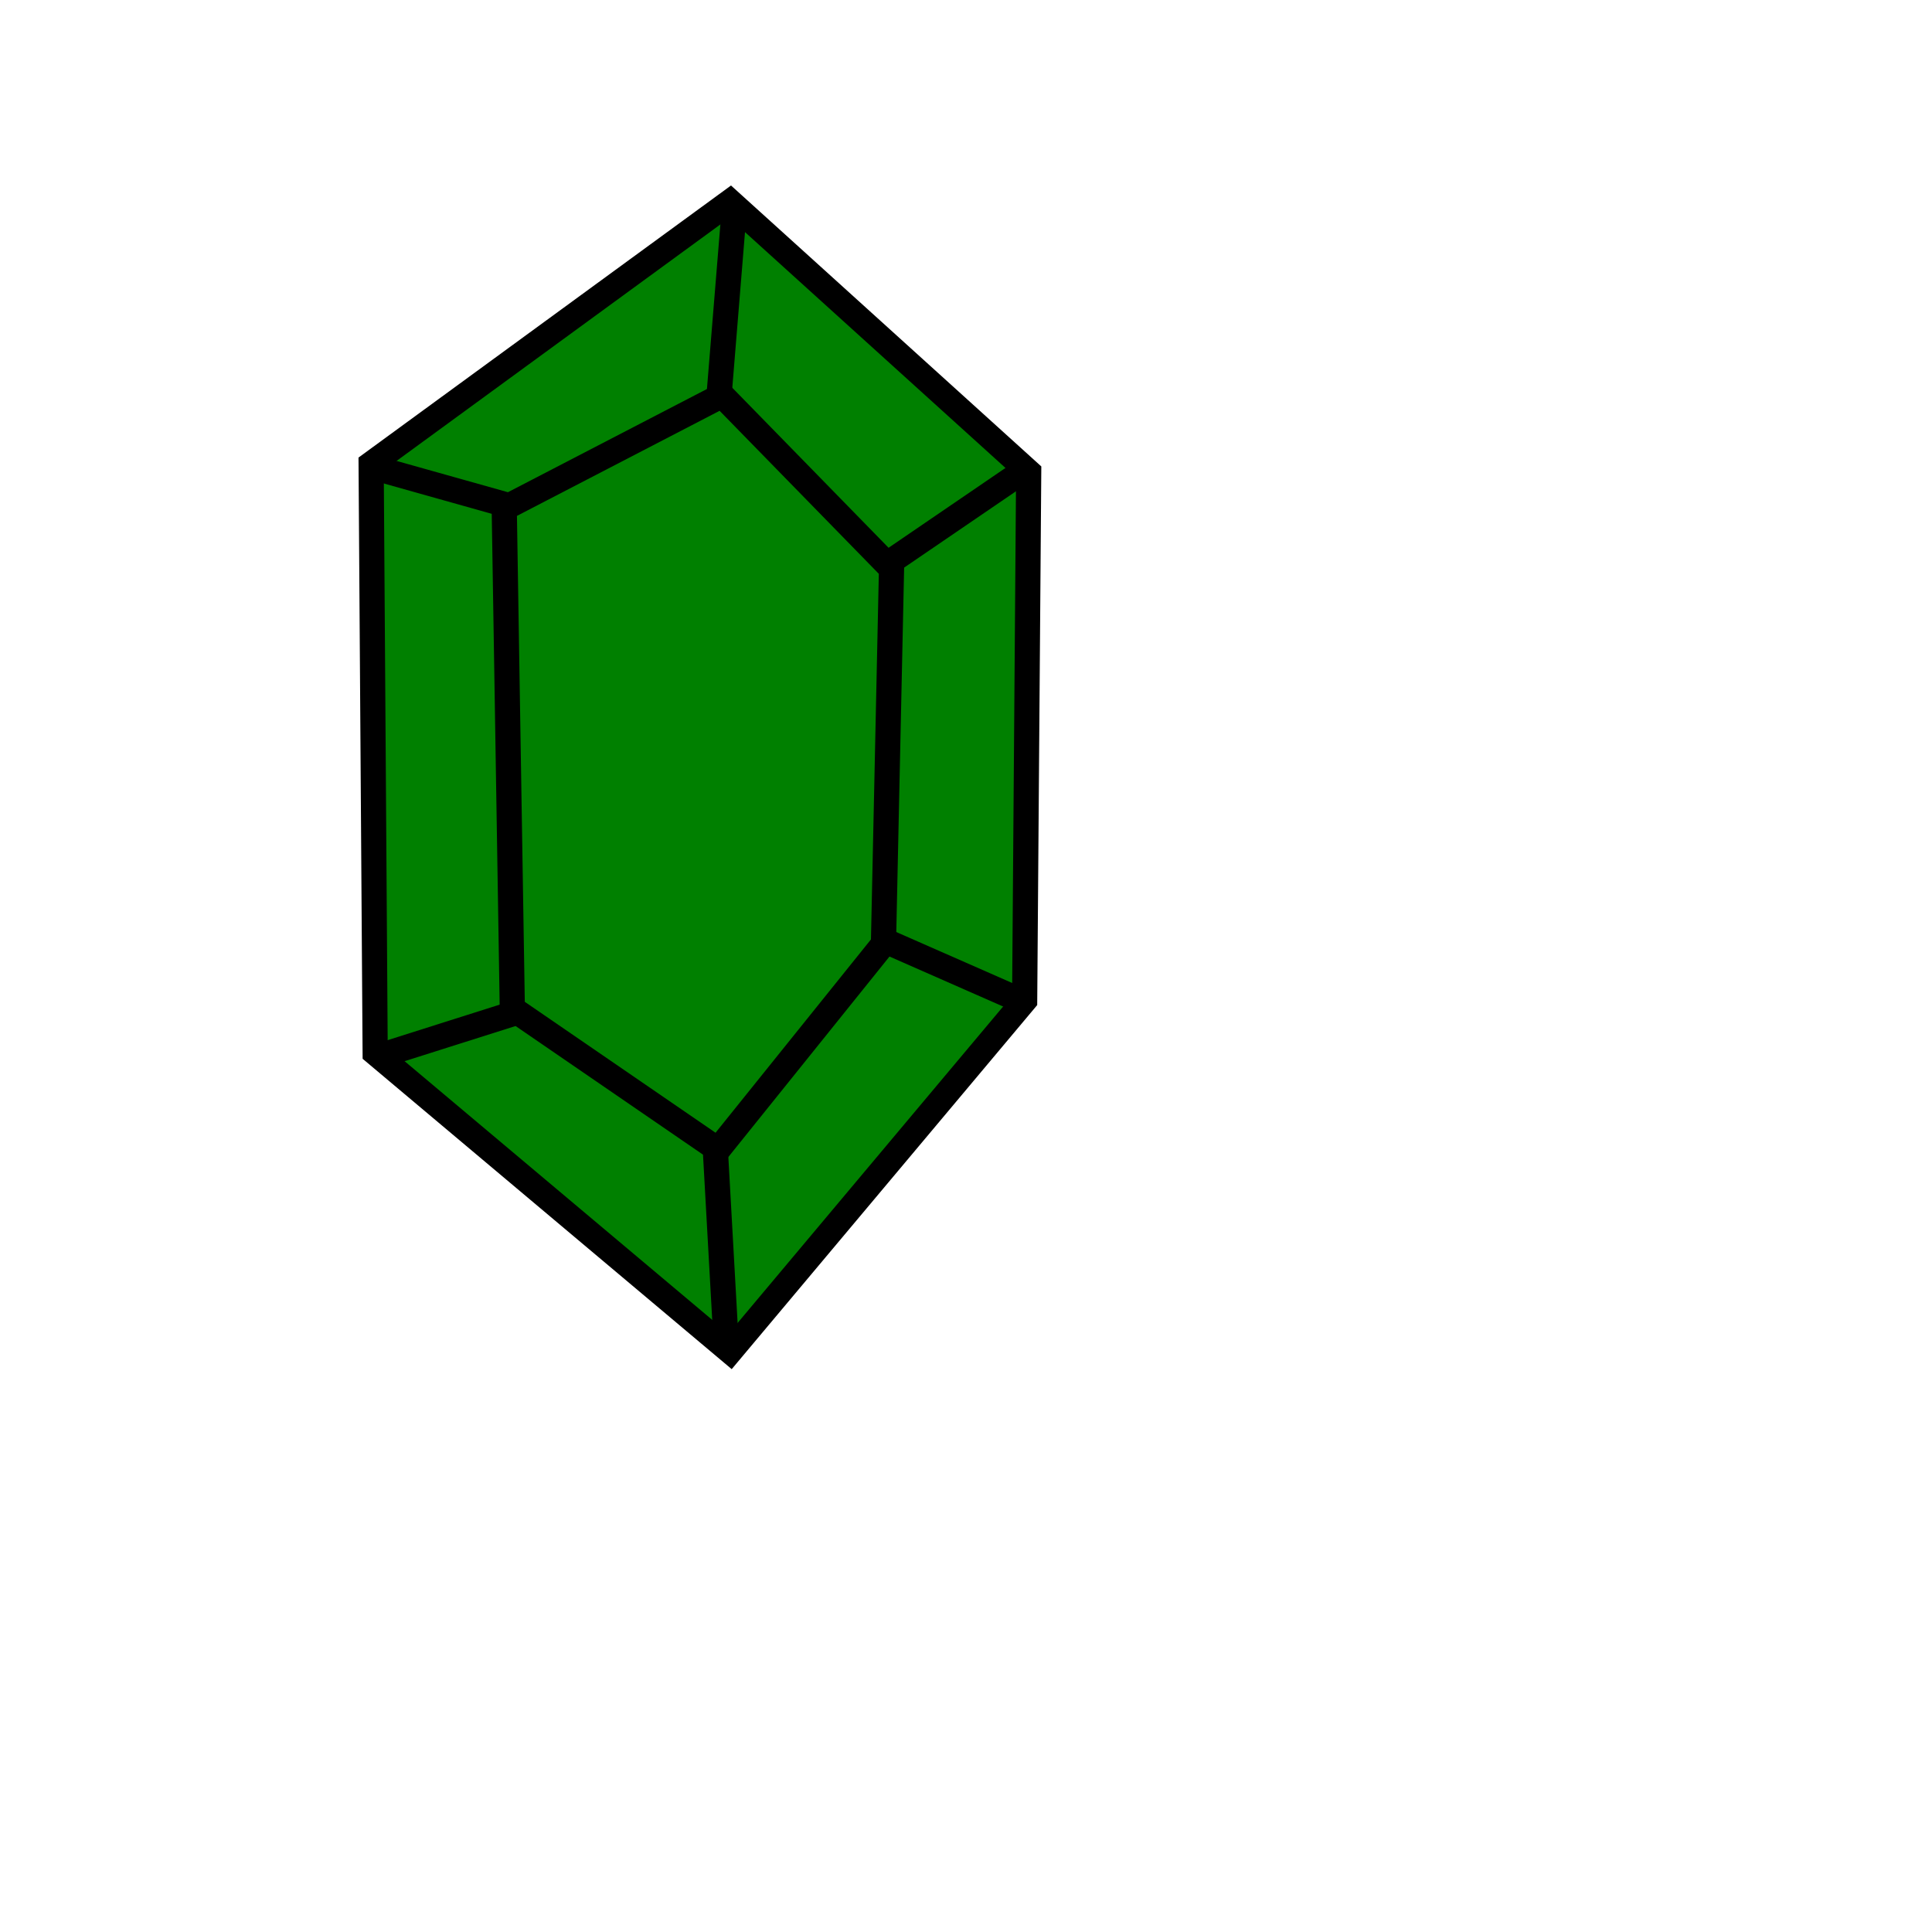<?xml version="1.0" encoding="UTF-8" standalone="no"?>
<!-- Created with Inkscape (http://www.inkscape.org/) -->

<svg
   width="512"
   height="512"
   viewBox="0 0 135.467 135.467"
   version="1.1"
   id="svg5"
   inkscape:version="1.2.2 (732a01da63, 2022-12-09)"
   sodipodi:docname="rupee_1.svg"
   xmlns:inkscape="http://www.inkscape.org/namespaces/inkscape"
   xmlns:sodipodi="http://sodipodi.sourceforge.net/DTD/sodipodi-0.dtd"
   xmlns="http://www.w3.org/2000/svg"
   xmlns:svg="http://www.w3.org/2000/svg">
  <sodipodi:namedview
     id="namedview7"
     pagecolor="#ffffff"
     bordercolor="#000000"
     borderopacity="0.25"
     inkscape:showpageshadow="2"
     inkscape:pageopacity="0.0"
     inkscape:pagecheckerboard="0"
     inkscape:deskcolor="#d1d1d1"
     inkscape:document-units="mm"
     showgrid="false"
     inkscape:zoom="0.93539562"
     inkscape:cx="242.67807"
     inkscape:cy="273.68099"
     inkscape:window-width="1366"
     inkscape:window-height="705"
     inkscape:window-x="-8"
     inkscape:window-y="-8"
     inkscape:window-maximized="1"
     inkscape:current-layer="layer1" />
  <defs
     id="defs2" />
  <g
     inkscape:label="Layer 1"
     inkscape:groupmode="layer"
     id="layer1">
    <path
       style="fill:#008000;stroke-width:1.765;stroke:#000000;stroke-opacity:1;stroke-dasharray:none;stroke-linecap:round"
       d="M 51.197,14.143 72.129,33.094 71.846,70.149 51.197,94.757 26.306,73.826 26.023,32.529 Z"
       id="path113" />
    <path
       style="fill:none;stroke:#000000;stroke-width:1.765;stroke-linecap:round;stroke-dasharray:none;stroke-opacity:1"
       d="m 50.631,27.72 11.88,12.163 -0.566,26.306 -11.597,14.426 -14.426,-9.9 -0.566,-35.074 z"
       id="path2448" />
    <path
       style="fill:none;stroke:#000000;stroke-width:1.765;stroke-linecap:round;stroke-dasharray:none;stroke-opacity:1"
       d="M 51.48,14.709 50.414,27.771"
       id="path3176"
       sodipodi:nodetypes="cc" />
    <path
       style="fill:none;stroke:#000000;stroke-width:1.765;stroke-linecap:round;stroke-dasharray:none;stroke-opacity:1"
       d="m 62.563,39.3 9.066,-6.189"
       id="path3178"
       sodipodi:nodetypes="cc" />
    <path
       style="fill:none;stroke:#000000;stroke-width:1.765;stroke-linecap:round;stroke-dasharray:none;stroke-opacity:1"
       d="m 62.18,66.023 9.383,4.126"
       id="path3180"
       sodipodi:nodetypes="cc" />
    <path
       style="fill:none;stroke:#000000;stroke-width:1.765;stroke-linecap:round;stroke-dasharray:none;stroke-opacity:1"
       d="m 50.166,80.766 0.749,13.426"
       id="path3182"
       sodipodi:nodetypes="cc" />
    <path
       style="fill:none;stroke:#000000;stroke-width:1.765;stroke-linecap:round;stroke-dasharray:none;stroke-opacity:1"
       d="m 27.023,73.909 9.183,-2.911"
       id="path3184"
       sodipodi:nodetypes="cc" />
    <path
       style="fill:none;stroke:#000000;stroke-width:1.765;stroke-linecap:round;stroke-dasharray:none;stroke-opacity:1"
       d="m 26.423,32.846 8.934,2.511"
       id="path3186"
       sodipodi:nodetypes="cc" />
  </g>
</svg>
